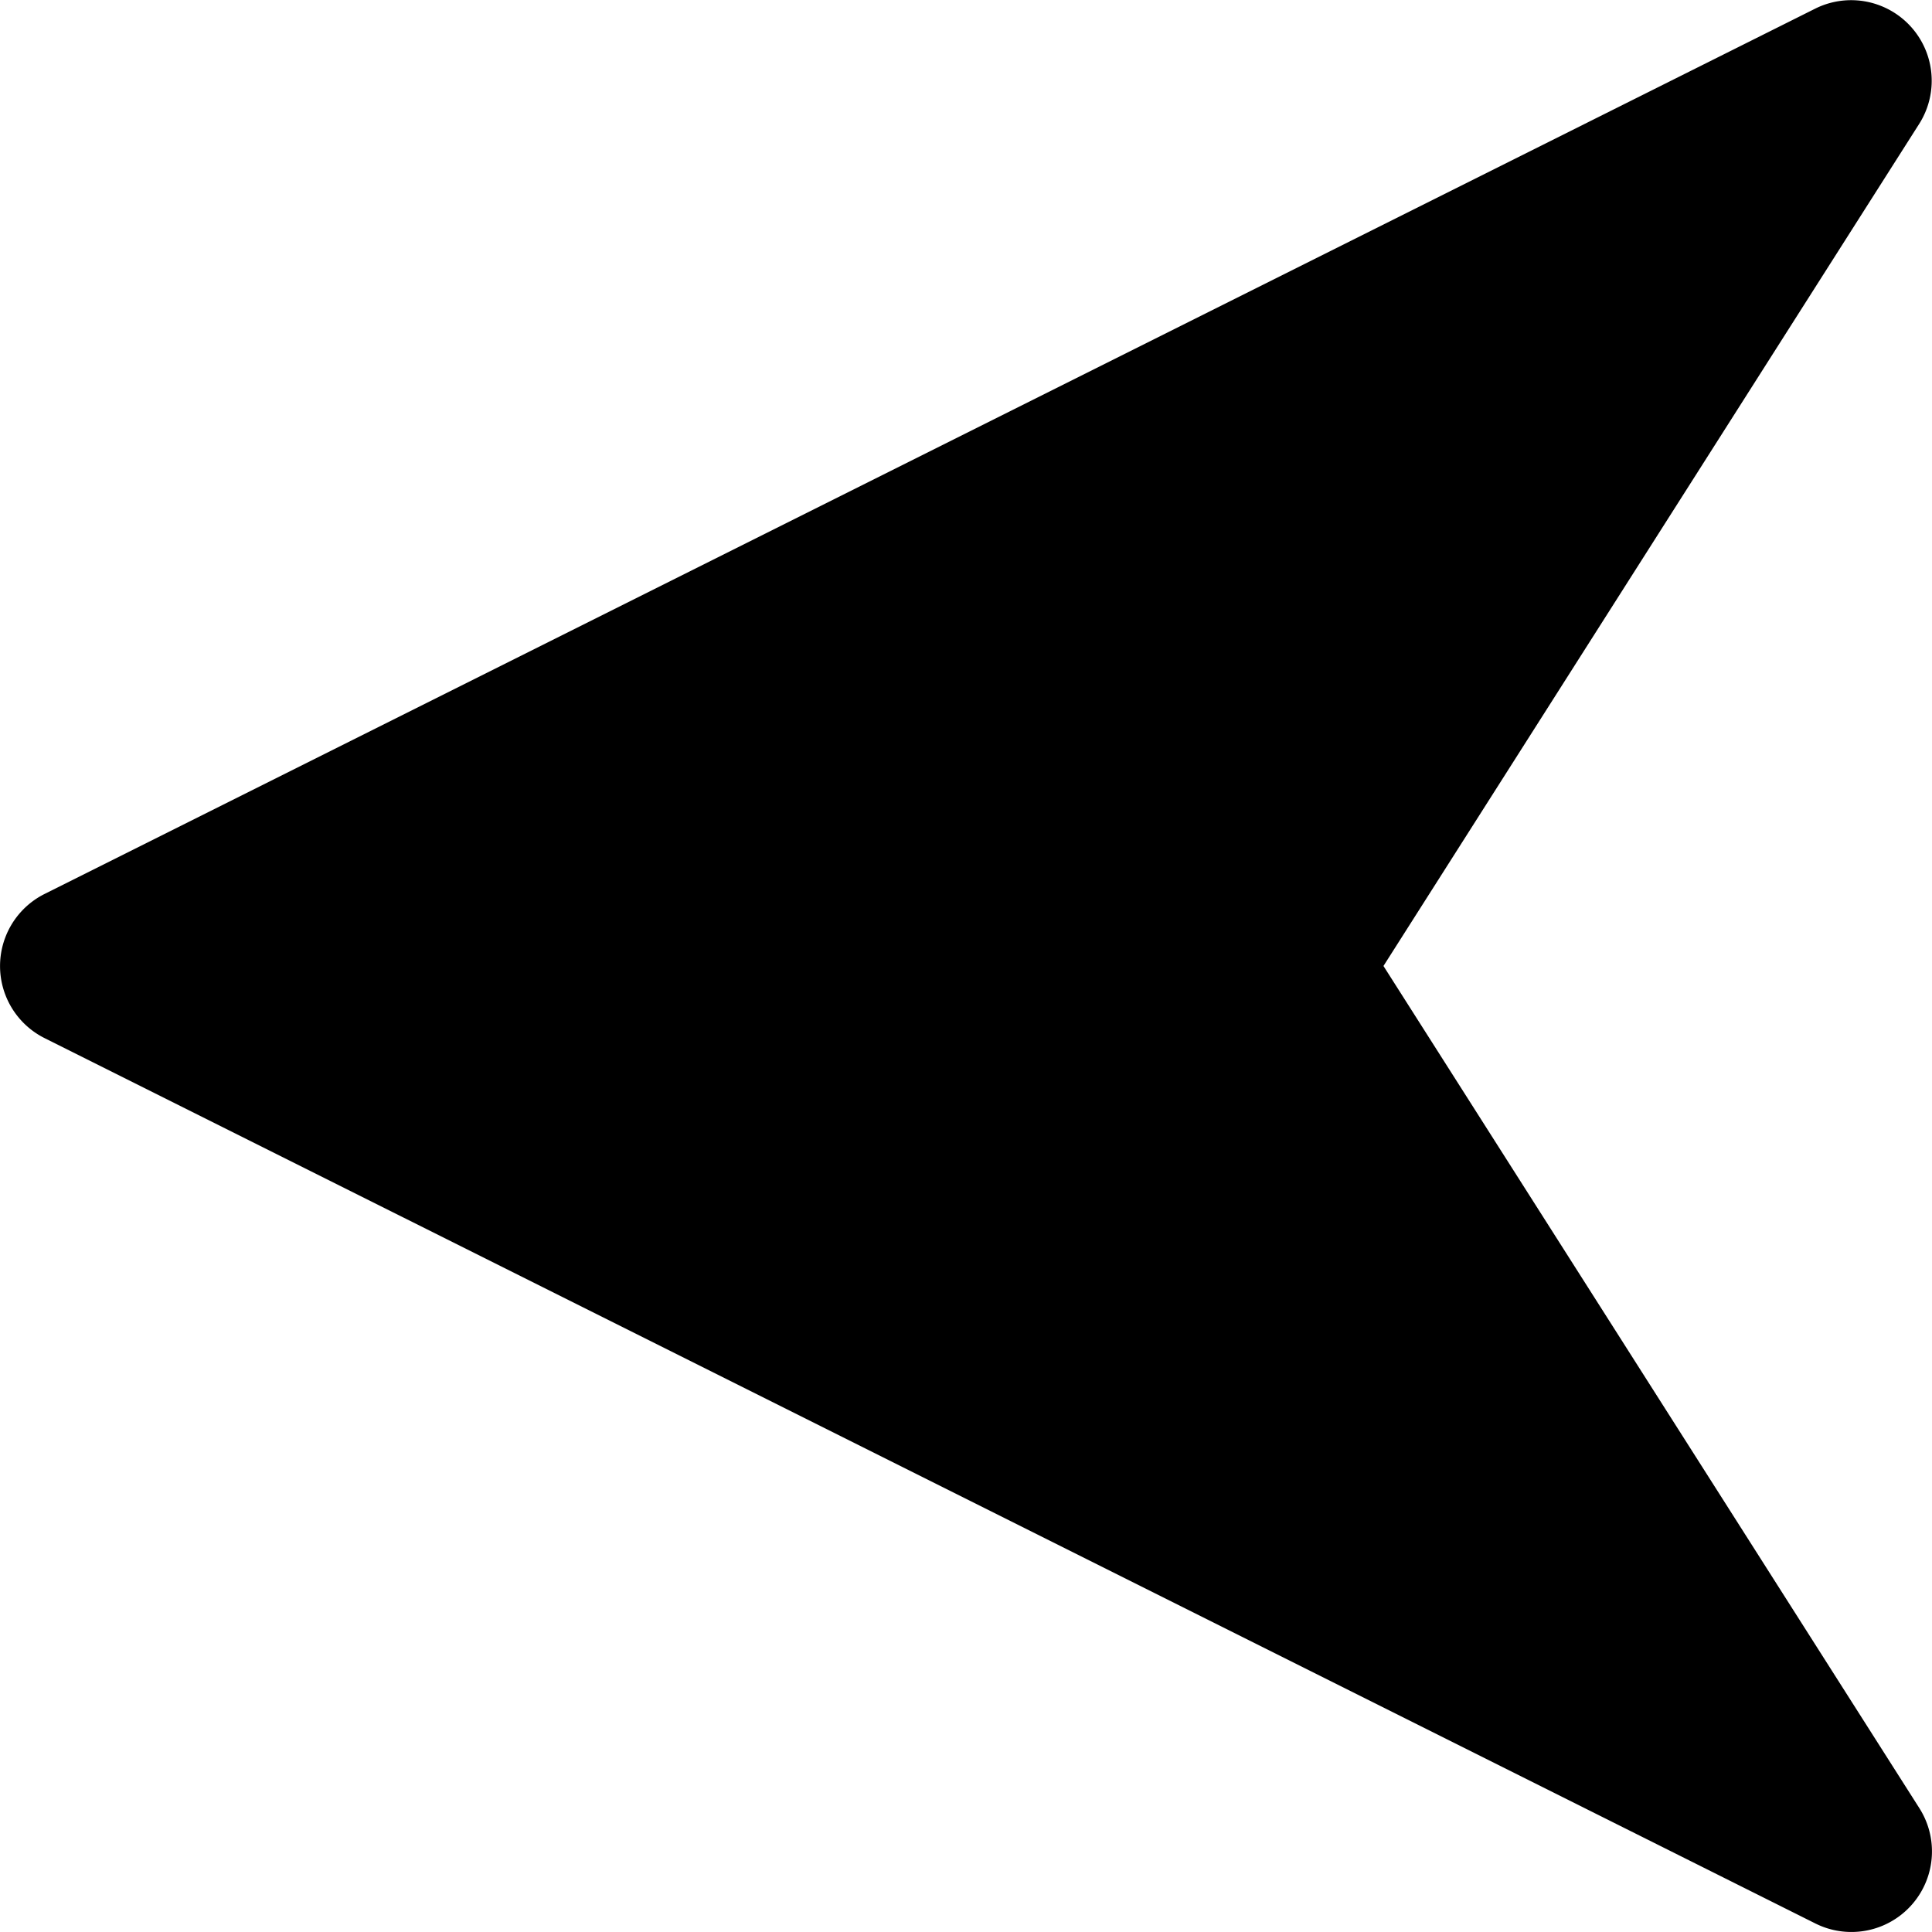 <svg id="Layer_1" data-name="Layer 1" xmlns="http://www.w3.org/2000/svg" viewBox="0 0 512.01 512.01"><title>leftArrow</title><path d="M366.64,256l142-223.21A21.35,21.35,0,0,0,481.14,2.25L11.8,236.92a21.36,21.36,0,0,0,0,38.19L481.14,509.77a21.35,21.35,0,0,0,27.54-30.55Z"/></svg>